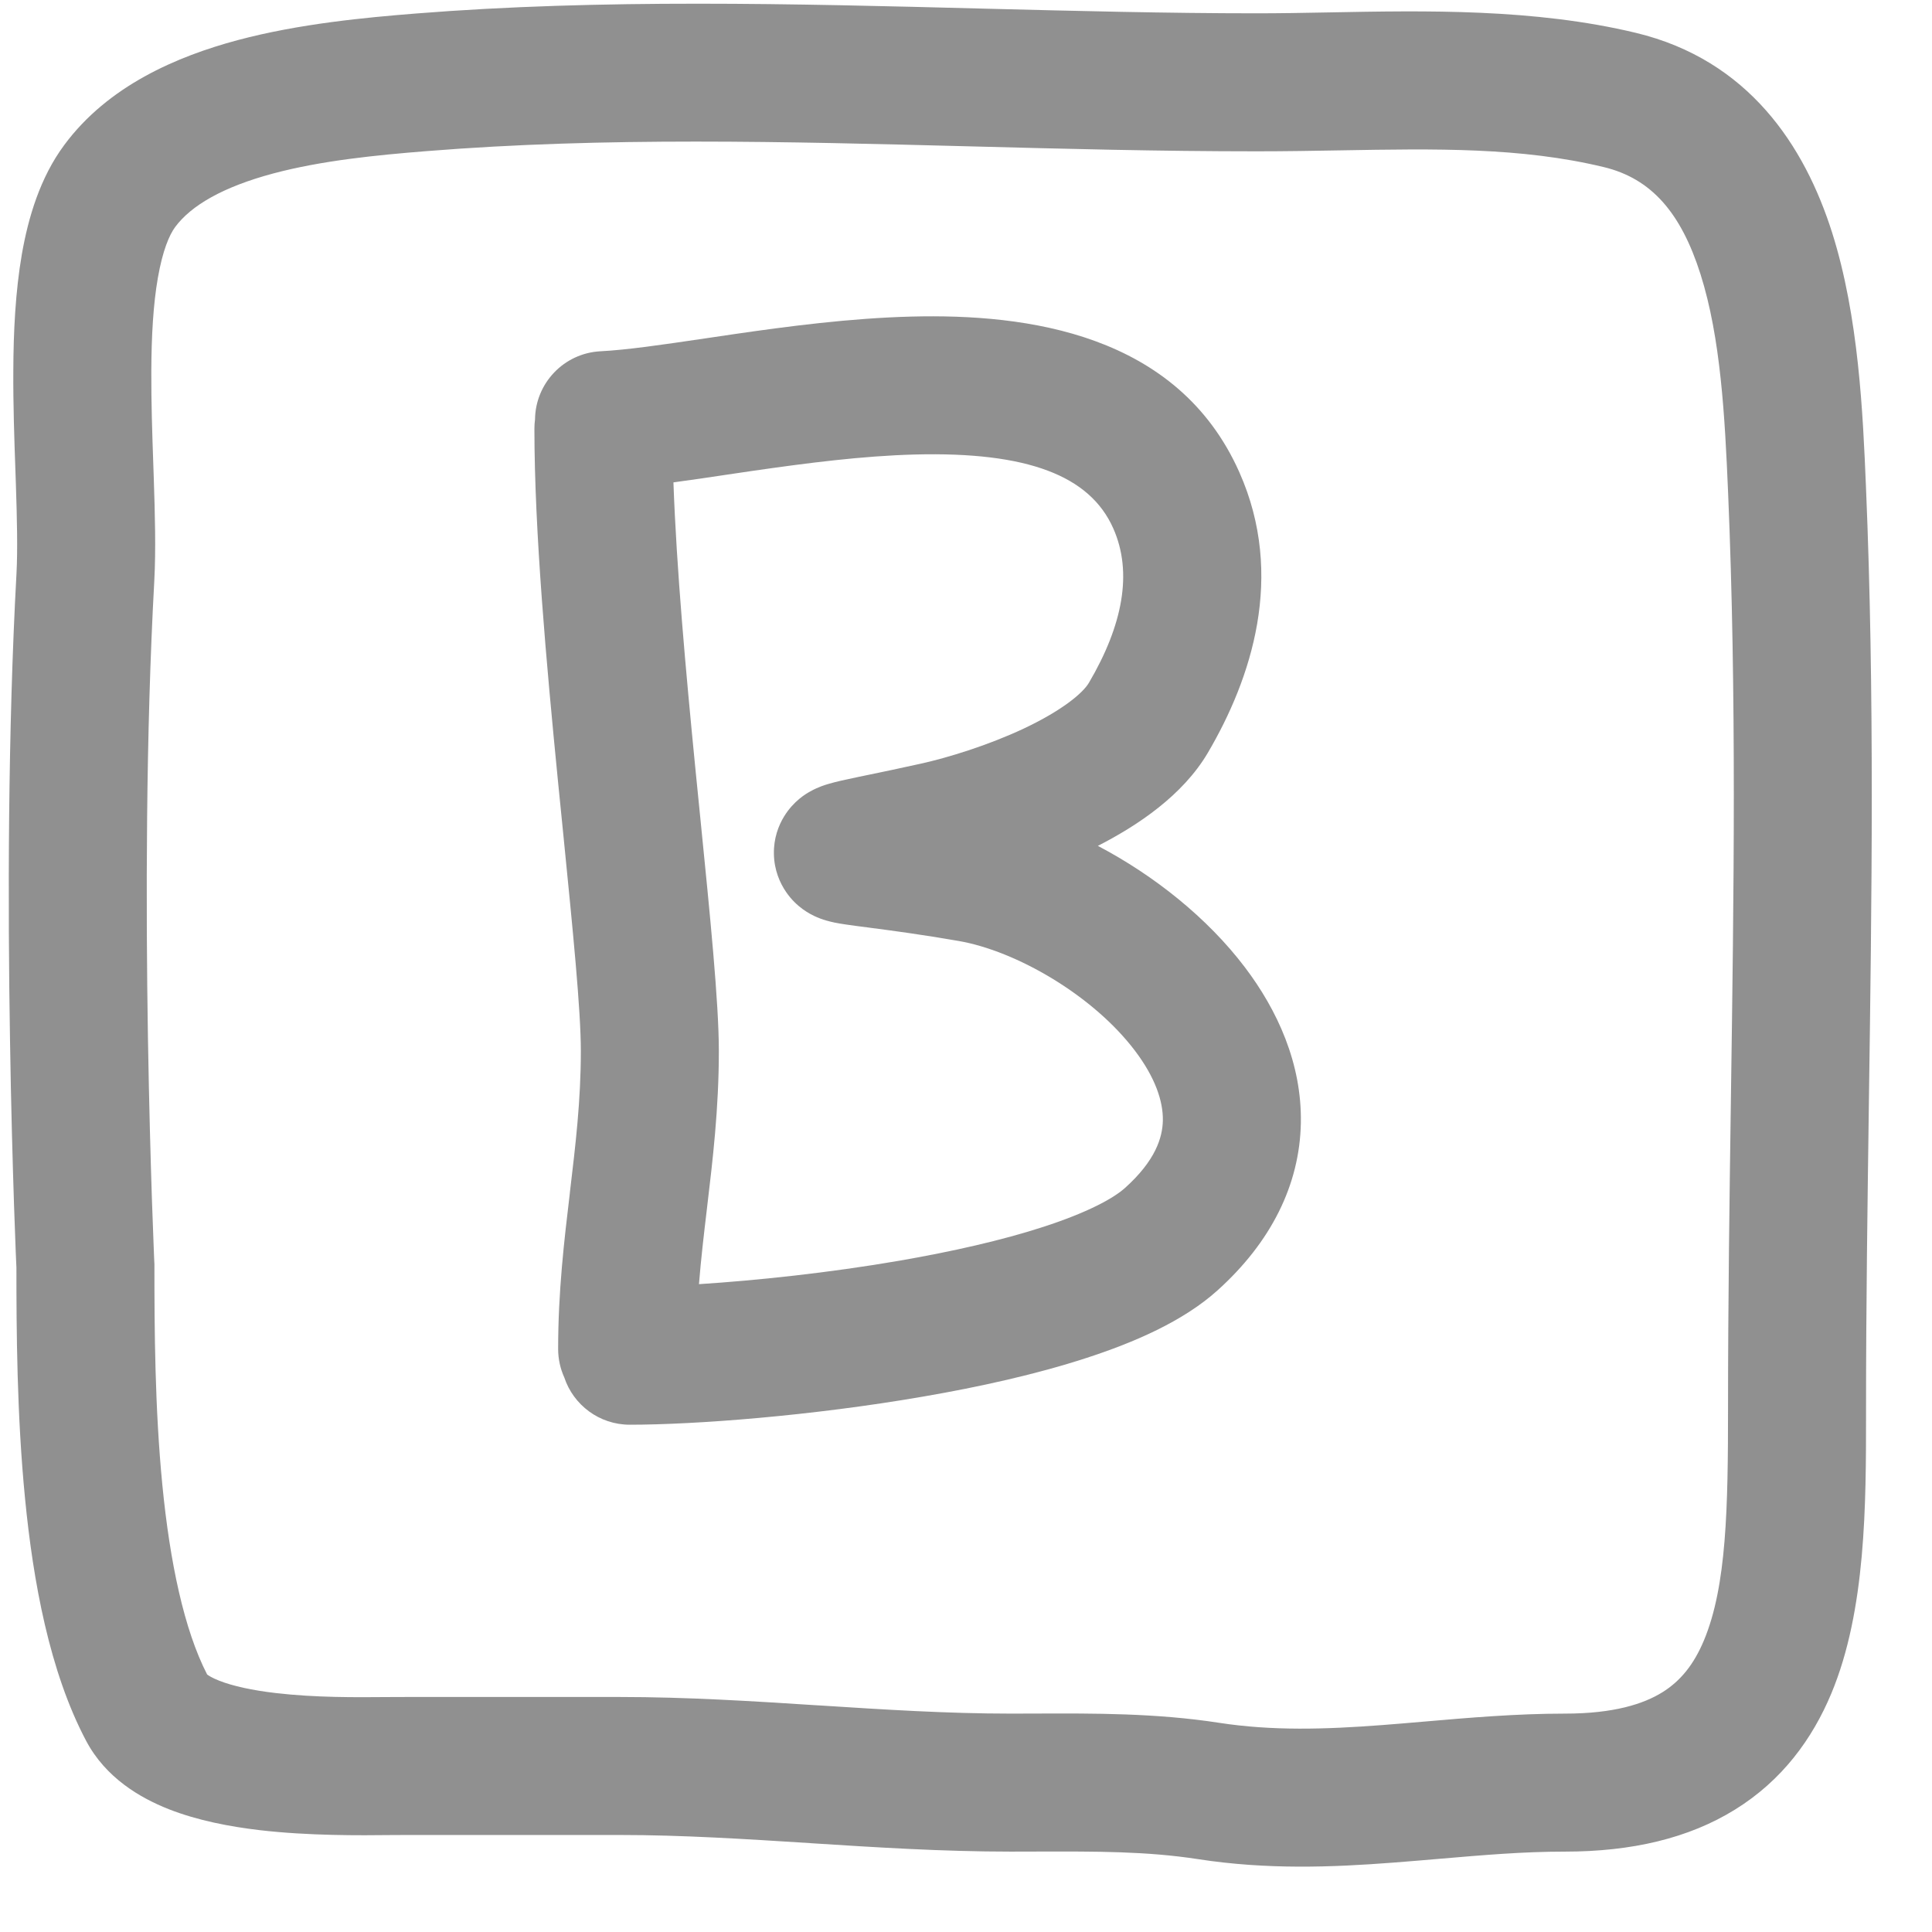 <svg width="28" height="28" viewBox="0 0 28 28" fill="none" xmlns="http://www.w3.org/2000/svg">
<path fill-rule="evenodd" clip-rule="evenodd" d="M14.054 2.121C11.379 2.052 8.766 1.983 6.185 2.19C5.458 2.248 4.665 2.326 3.96 2.514C3.235 2.708 2.771 2.976 2.538 3.291C2.454 3.405 2.357 3.631 2.288 4.026C2.221 4.409 2.195 4.869 2.193 5.382C2.191 5.827 2.206 6.281 2.222 6.737C2.224 6.805 2.226 6.874 2.229 6.943C2.246 7.451 2.26 7.973 2.236 8.42C2.113 10.647 2.113 13.115 2.144 15.035C2.16 15.993 2.183 16.811 2.202 17.389C2.212 17.678 2.221 17.907 2.227 18.063C2.23 18.141 2.233 18.201 2.234 18.241L2.236 18.286L2.237 18.3L2.238 18.323V18.346C2.238 19.261 2.244 20.408 2.353 21.523C2.463 22.647 2.669 23.621 3.002 24.268C3.019 24.281 3.068 24.315 3.177 24.358C3.373 24.435 3.652 24.497 3.997 24.537C4.569 24.604 5.163 24.599 5.613 24.595C5.709 24.594 5.799 24.594 5.881 24.594H8.985C9.953 24.594 10.917 24.655 11.848 24.715L11.871 24.716C12.82 24.777 13.735 24.835 14.647 24.835C14.769 24.835 14.894 24.835 15.02 24.834C15.847 24.831 16.755 24.827 17.667 24.968C18.44 25.087 19.202 25.064 20.031 25.001C20.226 24.986 20.428 24.969 20.636 24.951C21.281 24.895 21.98 24.835 22.68 24.835C23.388 24.835 23.82 24.695 24.092 24.526C24.354 24.363 24.548 24.125 24.695 23.773C25.024 22.985 25.044 21.853 25.044 20.399C25.044 18.879 25.065 17.382 25.086 15.896C25.128 12.965 25.169 10.078 25.045 7.141C24.998 6.034 24.938 4.898 24.645 3.974C24.363 3.085 23.934 2.587 23.241 2.421C22.045 2.133 20.808 2.155 19.435 2.179C19.039 2.186 18.631 2.193 18.21 2.193C16.806 2.193 15.422 2.157 14.054 2.121ZM0.238 18.368L0.236 18.326C0.234 18.284 0.232 18.223 0.228 18.142C0.222 17.983 0.213 17.749 0.203 17.456C0.184 16.869 0.16 16.039 0.145 15.068C0.113 13.128 0.113 10.606 0.239 8.311C0.257 7.966 0.247 7.53 0.23 7.01C0.228 6.944 0.225 6.877 0.223 6.809C0.207 6.357 0.19 5.86 0.193 5.372C0.195 4.813 0.223 4.226 0.317 3.683C0.41 3.153 0.58 2.575 0.931 2.102C1.566 1.243 2.563 0.818 3.443 0.582C4.343 0.342 5.301 0.254 6.025 0.196C8.708 -0.018 11.511 0.054 14.253 0.125C15.594 0.159 16.92 0.193 18.21 0.193C18.544 0.193 18.894 0.187 19.254 0.18C20.664 0.153 22.238 0.123 23.708 0.476C25.343 0.869 26.154 2.115 26.552 3.37C26.939 4.591 26.999 6 27.043 7.057C27.169 10.047 27.127 13.035 27.085 16.001C27.065 17.473 27.044 18.94 27.044 20.399C27.044 20.43 27.044 20.462 27.044 20.493C27.044 21.795 27.045 23.336 26.541 24.543C26.266 25.202 25.828 25.803 25.145 26.226C24.472 26.643 23.646 26.835 22.68 26.835C22.074 26.835 21.497 26.885 20.876 26.938C20.652 26.957 20.421 26.977 20.182 26.995C19.309 27.062 18.364 27.099 17.362 26.944C16.617 26.829 15.882 26.832 15.044 26.834C14.914 26.835 14.782 26.835 14.647 26.835C13.662 26.835 12.687 26.773 11.751 26.713L11.744 26.712C10.794 26.652 9.886 26.594 8.985 26.594H5.881C5.823 26.594 5.751 26.594 5.669 26.595C5.228 26.6 4.477 26.607 3.764 26.524C3.338 26.474 2.867 26.386 2.443 26.219C2.034 26.057 1.533 25.768 1.248 25.229C0.717 24.225 0.48 22.917 0.363 21.718C0.244 20.505 0.238 19.279 0.238 18.368Z" fill="#909090"/>
<path fill-rule="evenodd" clip-rule="evenodd" d="M10.543 6.878L10.543 6.878C10.668 6.86 10.793 6.841 10.916 6.823C11.694 6.711 12.498 6.607 13.261 6.587C14.895 6.545 15.796 6.895 16.134 7.657C16.419 8.298 16.271 9.063 15.781 9.896C15.694 10.044 15.395 10.296 14.833 10.561C14.316 10.803 13.743 10.979 13.348 11.067C13.019 11.14 12.796 11.186 12.608 11.225C12.487 11.25 12.38 11.272 12.268 11.297C12.174 11.317 12.025 11.35 11.904 11.395C11.868 11.409 11.804 11.434 11.732 11.476L11.732 11.476C11.685 11.502 11.501 11.608 11.364 11.832C11.284 11.962 11.211 12.149 11.216 12.378C11.22 12.608 11.302 12.796 11.393 12.928C11.546 13.153 11.747 13.249 11.796 13.273L11.796 13.273C11.924 13.335 12.046 13.36 12.084 13.368L12.086 13.369C12.144 13.381 12.203 13.39 12.255 13.398C12.342 13.411 12.454 13.426 12.575 13.441L12.575 13.441L12.641 13.45C12.943 13.489 13.36 13.545 13.892 13.637C14.727 13.781 15.84 14.424 16.448 15.227C16.742 15.615 16.858 15.96 16.853 16.239C16.848 16.487 16.746 16.82 16.305 17.216C16.132 17.372 15.751 17.576 15.123 17.78C14.524 17.975 13.801 18.138 13.041 18.27C12.009 18.448 10.956 18.558 10.13 18.611C10.159 18.248 10.201 17.889 10.246 17.512L10.248 17.494C10.329 16.813 10.418 16.072 10.418 15.232C10.418 14.528 10.29 13.26 10.152 11.88C10.127 11.63 10.102 11.375 10.076 11.12C9.938 9.714 9.804 8.234 9.76 6.991C10.014 6.957 10.278 6.918 10.543 6.878ZM7.754 6.079C7.759 5.556 8.171 5.119 8.701 5.091C9.09 5.071 9.592 4.997 10.216 4.905C10.348 4.885 10.486 4.865 10.629 4.844C11.414 4.73 12.319 4.611 13.209 4.588C14.883 4.545 17.067 4.831 17.962 6.845C18.63 8.348 18.134 9.84 17.505 10.91C17.141 11.528 16.488 11.964 15.911 12.259C16.727 12.688 17.499 13.302 18.043 14.02C18.511 14.638 18.869 15.412 18.853 16.276C18.836 17.171 18.421 18.003 17.643 18.703C17.148 19.149 16.435 19.457 15.741 19.682C15.02 19.917 14.195 20.1 13.381 20.24C11.757 20.521 10.072 20.648 9.127 20.648C8.685 20.648 8.31 20.361 8.178 19.963C8.121 19.837 8.089 19.697 8.089 19.55C8.089 18.715 8.177 17.976 8.258 17.297L8.26 17.275C8.343 16.58 8.418 15.944 8.418 15.232C8.418 14.638 8.304 13.501 8.165 12.105L8.165 12.105C8.139 11.85 8.113 11.587 8.086 11.316C7.919 9.618 7.745 7.698 7.745 6.213C7.745 6.168 7.748 6.123 7.754 6.079Z" fill="#909090"/>
</svg>
